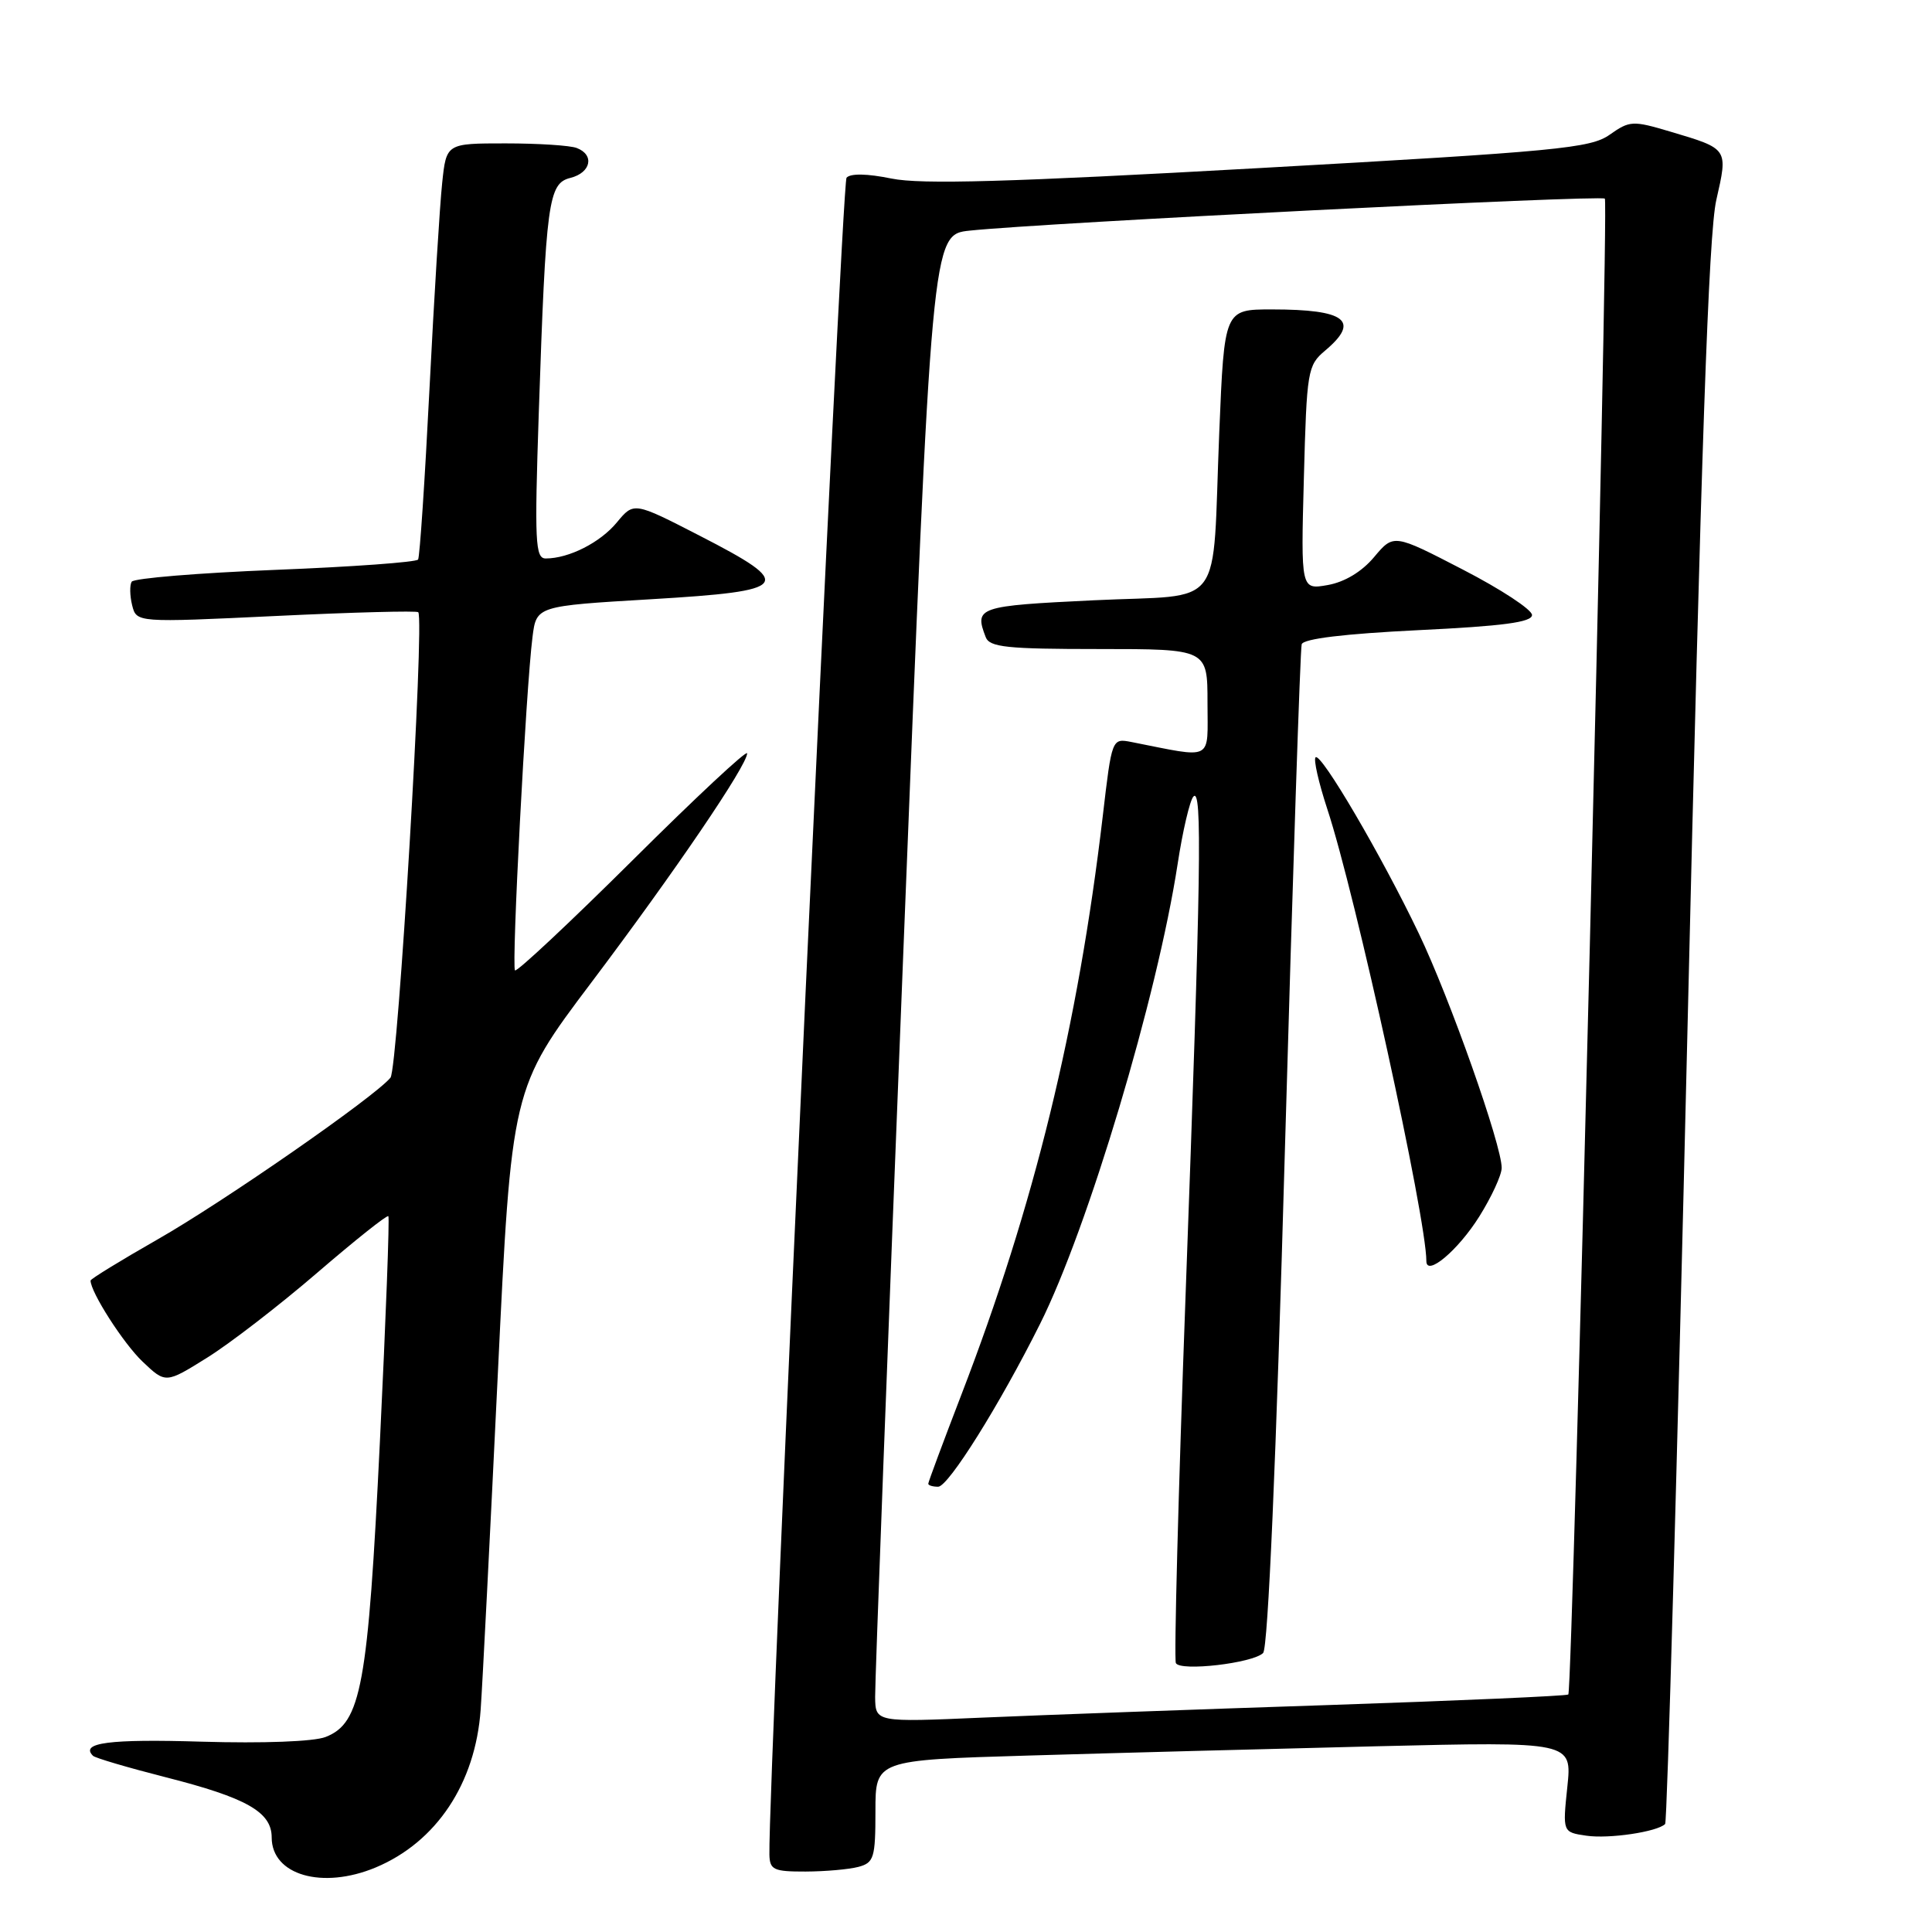 <?xml version="1.0" encoding="UTF-8" standalone="no"?>
<!DOCTYPE svg PUBLIC "-//W3C//DTD SVG 1.1//EN" "http://www.w3.org/Graphics/SVG/1.1/DTD/svg11.dtd" >
<svg xmlns="http://www.w3.org/2000/svg" xmlns:xlink="http://www.w3.org/1999/xlink" version="1.1" viewBox="0 0 256 256">
 <g >
 <path fill="currentColor"
d=" M 49.78 247.45 C 57.83 244.08 63.00 236.31 63.69 226.53 C 63.93 223.21 64.94 203.34 65.95 182.36 C 67.78 144.22 67.78 144.22 78.37 130.17 C 89.39 115.55 99.00 101.41 99.00 99.82 C 99.00 99.31 92.18 105.67 83.85 113.96 C 75.51 122.24 68.49 128.82 68.24 128.58 C 67.76 128.10 69.69 91.22 70.56 84.40 C 71.08 80.30 71.08 80.30 86.29 79.40 C 104.83 78.30 105.43 77.52 92.74 71.00 C 83.99 66.50 83.99 66.50 81.74 69.22 C 79.54 71.89 75.38 74.00 72.31 74.00 C 70.92 74.00 70.82 71.81 71.39 54.75 C 72.34 26.60 72.65 24.30 75.59 23.57 C 78.31 22.88 78.81 20.52 76.42 19.61 C 75.55 19.27 71.31 19.00 66.99 19.00 C 59.14 19.00 59.14 19.00 58.59 24.25 C 58.28 27.14 57.52 39.40 56.91 51.50 C 56.30 63.60 55.62 73.79 55.40 74.14 C 55.19 74.49 46.68 75.11 36.49 75.51 C 26.30 75.92 17.74 76.62 17.45 77.08 C 17.17 77.53 17.20 78.94 17.51 80.20 C 18.09 82.50 18.09 82.50 36.58 81.62 C 46.75 81.13 55.23 80.91 55.42 81.12 C 56.28 82.05 52.73 141.61 51.74 142.80 C 49.64 145.35 29.59 159.27 20.86 164.24 C 15.99 167.02 12.00 169.47 12.00 169.68 C 12.00 171.22 16.36 178.02 18.88 180.41 C 21.95 183.33 21.95 183.33 27.43 179.91 C 30.44 178.04 37.01 172.97 42.03 168.65 C 47.04 164.34 51.28 160.96 51.46 161.15 C 51.63 161.34 51.13 174.78 50.34 191.00 C 48.76 223.43 47.86 228.32 43.14 230.16 C 41.58 230.77 34.87 231.02 26.70 230.78 C 14.49 230.41 10.58 230.92 12.32 232.65 C 12.60 232.94 16.93 234.21 21.94 235.49 C 32.68 238.22 36.00 240.10 36.00 243.47 C 36.00 248.46 42.71 250.40 49.78 247.45 Z  M 113.75 247.37 C 115.80 246.82 116.00 246.17 116.00 239.99 C 116.00 233.22 116.00 233.22 136.25 232.62 C 147.39 232.29 168.16 231.74 182.40 231.39 C 208.31 230.77 208.31 230.77 207.68 236.77 C 207.05 242.78 207.05 242.78 210.21 243.24 C 213.20 243.68 219.60 242.73 220.64 241.69 C 220.91 241.43 222.23 194.25 223.59 136.85 C 225.40 59.73 226.40 30.93 227.42 26.50 C 228.98 19.63 229.05 19.74 221.29 17.43 C 216.35 15.96 215.94 15.98 213.29 17.85 C 210.76 19.64 206.40 20.06 166.89 22.27 C 133.68 24.13 122.05 24.46 118.13 23.66 C 114.90 23.00 112.69 22.96 112.17 23.55 C 111.52 24.29 101.76 236.56 101.95 245.75 C 102.00 247.76 102.50 248.00 106.75 247.99 C 109.36 247.98 112.51 247.70 113.75 247.37 Z  M 115.96 224.85 C 115.93 223.01 117.61 178.66 119.69 126.29 C 123.46 31.09 123.46 31.09 128.48 30.56 C 138.19 29.53 212.14 25.81 212.65 26.32 C 213.21 26.88 208.39 223.94 207.81 224.53 C 207.61 224.72 193.29 225.35 175.97 225.93 C 158.66 226.50 138.09 227.25 130.25 227.59 C 116.00 228.21 116.00 228.21 115.96 224.85 Z  M 167.37 219.03 C 168.02 218.38 169.10 193.43 170.26 152.25 C 171.29 116.09 172.29 85.99 172.48 85.37 C 172.72 84.63 178.16 83.98 187.92 83.50 C 199.16 82.96 203.00 82.45 203.00 81.49 C 203.00 80.78 198.87 78.07 193.83 75.47 C 184.67 70.73 184.67 70.73 182.08 73.81 C 180.46 75.75 178.18 77.12 175.94 77.52 C 172.37 78.15 172.37 78.15 172.77 63.33 C 173.15 49.10 173.26 48.42 175.58 46.46 C 180.28 42.51 178.33 41.00 168.53 41.00 C 162.23 41.00 162.23 41.00 161.56 57.25 C 160.57 81.36 162.57 78.69 144.94 79.54 C 129.57 80.28 129.08 80.44 130.61 84.42 C 131.12 85.76 133.40 86.00 145.61 86.00 C 160.00 86.00 160.00 86.00 160.00 93.11 C 160.00 100.98 160.95 100.49 149.92 98.32 C 147.33 97.82 147.33 97.82 146.12 108.16 C 142.83 136.07 137.04 159.77 127.37 184.85 C 124.97 191.09 123.00 196.38 123.00 196.60 C 123.00 196.82 123.59 197.00 124.31 197.00 C 125.66 197.00 132.46 186.14 137.81 175.43 C 144.17 162.72 153.34 132.07 156.04 114.50 C 156.71 110.10 157.66 106.07 158.13 105.55 C 159.32 104.24 159.15 115.54 157.10 171.50 C 156.13 197.90 155.55 219.89 155.81 220.37 C 156.40 221.50 166.02 220.38 167.37 219.03 Z  M 196.01 161.20 C 197.63 158.61 198.97 155.72 198.98 154.76 C 199.01 151.80 192.12 132.29 188.00 123.69 C 183.09 113.42 175.02 99.65 174.32 100.35 C 174.03 100.64 174.73 103.71 175.87 107.19 C 179.60 118.48 189.00 161.41 189.00 167.10 C 189.00 169.21 193.20 165.68 196.01 161.20 Z "/>
</g>
</svg>